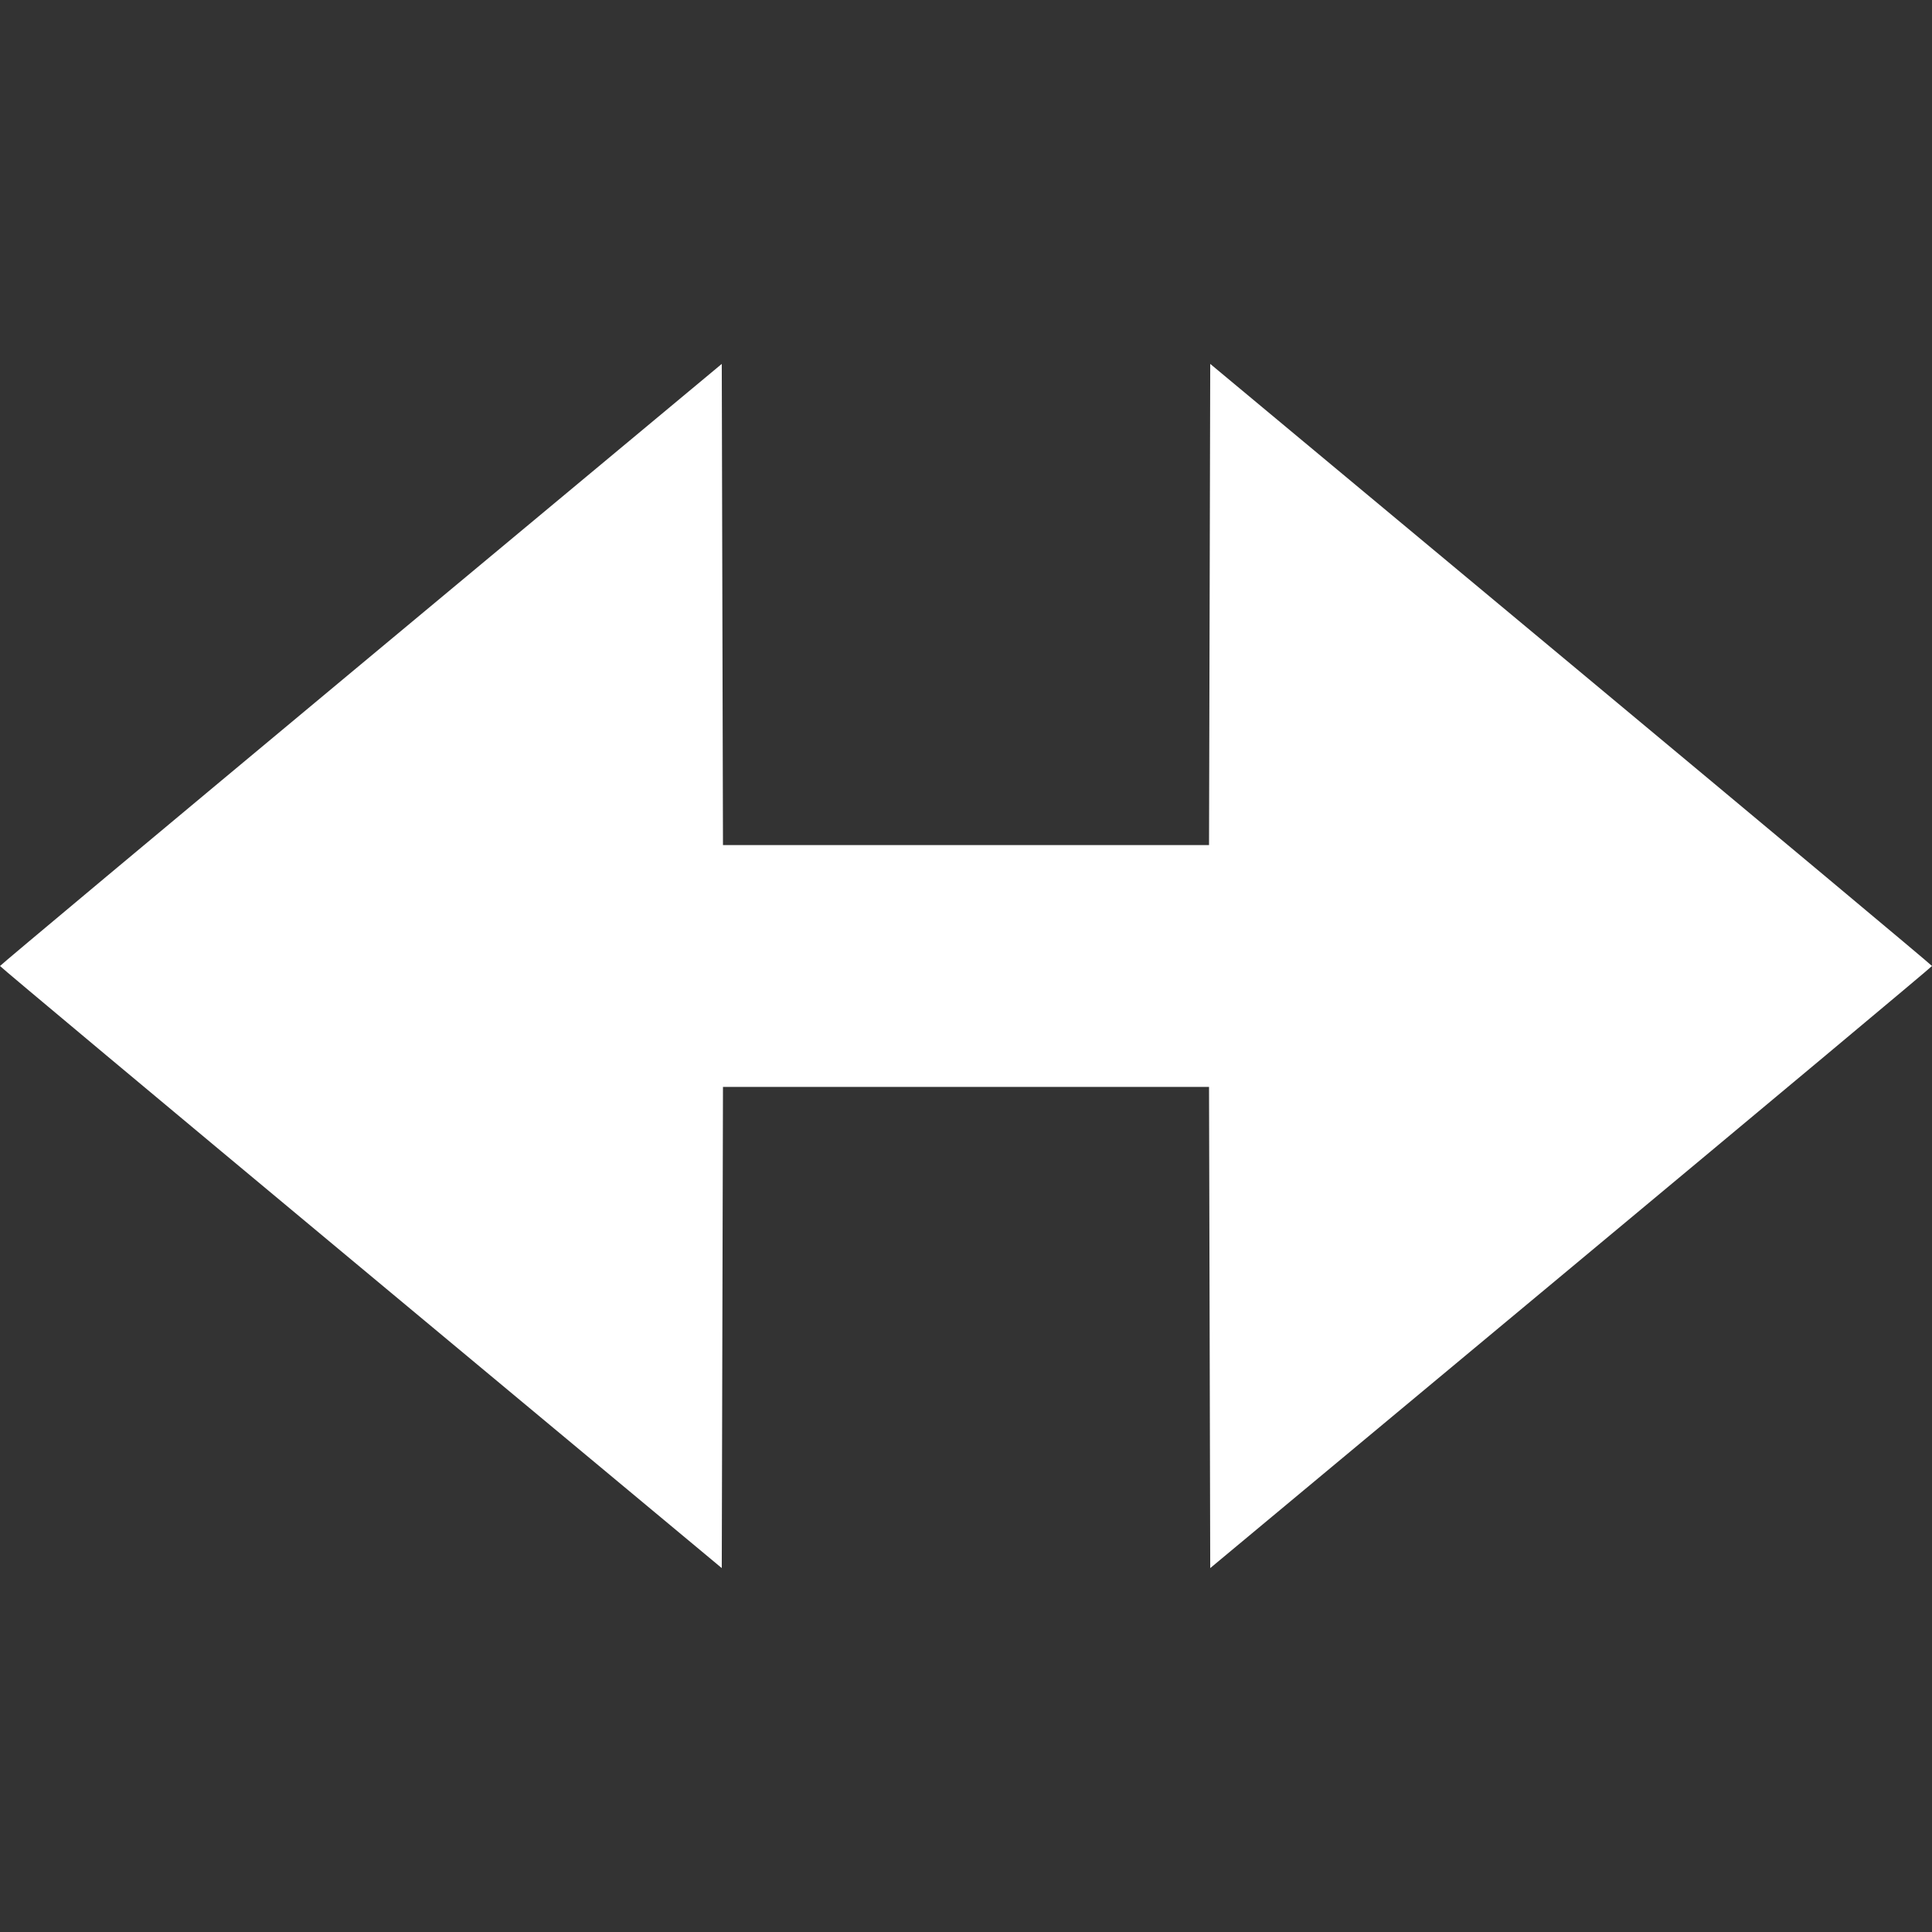 <?xml version="1.0" encoding="UTF-8" standalone="no"?>
<!-- Svg Vector Icons : http://www.onlinewebfonts.com/icon -->

<svg
   version="1.1"
   x="0px"
   y="0px"
   viewBox="0 0 976.94 976.94"
   enable-background="new 0 0 1000 1000"
   xml:space="preserve"
   id="svg8"
   sodipodi:docname="icon_Expand.svg"
   inkscape:version="1.1 (c68e22c387, 2021-05-23)"
   width="976.94"
   height="976.94"
   xmlns:inkscape="http://www.inkscape.org/namespaces/inkscape"
   xmlns:sodipodi="http://sodipodi.sourceforge.net/DTD/sodipodi-0.dtd"
   xmlns="http://www.w3.org/2000/svg"
   xmlns:svg="http://www.w3.org/2000/svg"
   xmlns:rdf="http://www.w3.org/1999/02/22-rdf-syntax-ns#"><rect x="0" y="0" width="976.94" height="976.94" fill="#333333" stroke="none"/><defs
   id="defs12" /><sodipodi:namedview
   id="namedview10"
   pagecolor="#000000"
   bordercolor="#666666"
   borderopacity="1.0"
   inkscape:pageshadow="2"
   inkscape:pageopacity="0"
   inkscape:pagecheckerboard="true"
   showgrid="false"
   inkscape:zoom="0.417"
   inkscape:cx="-46.76259"
   inkscape:cy="513.18945"
   inkscape:window-width="1920"
   inkscape:window-height="1019"
   inkscape:window-x="1920"
   inkscape:window-y="0"
   inkscape:window-maximized="1"
   inkscape:current-layer="svg8"
   fit-margin-top="0"
   fit-margin-left="0"
   fit-margin-right="0"
   fit-margin-bottom="0" />

<path
   style="fill:#ffffff;stroke-width:1.199"
   d="M 182.484,640.997 C 82.118,557.437 0,488.8 0,488.47 0,488.14 82.118,419.503 182.484,335.943 L 364.969,184.015 l 0.305,121.652 0.305,121.652 h 122.89 122.89 l 0.305,-121.652 0.305,-121.652 182.484,151.928 c 100.366,83.56 182.484,152.197 182.484,152.527 0,0.33 -82.118,68.967 -182.484,152.527 L 611.971,792.925 611.666,671.273 611.36,549.621 H 488.47 365.58 l -0.305,121.652 -0.305,121.652 z"
   id="path88" /></svg>

